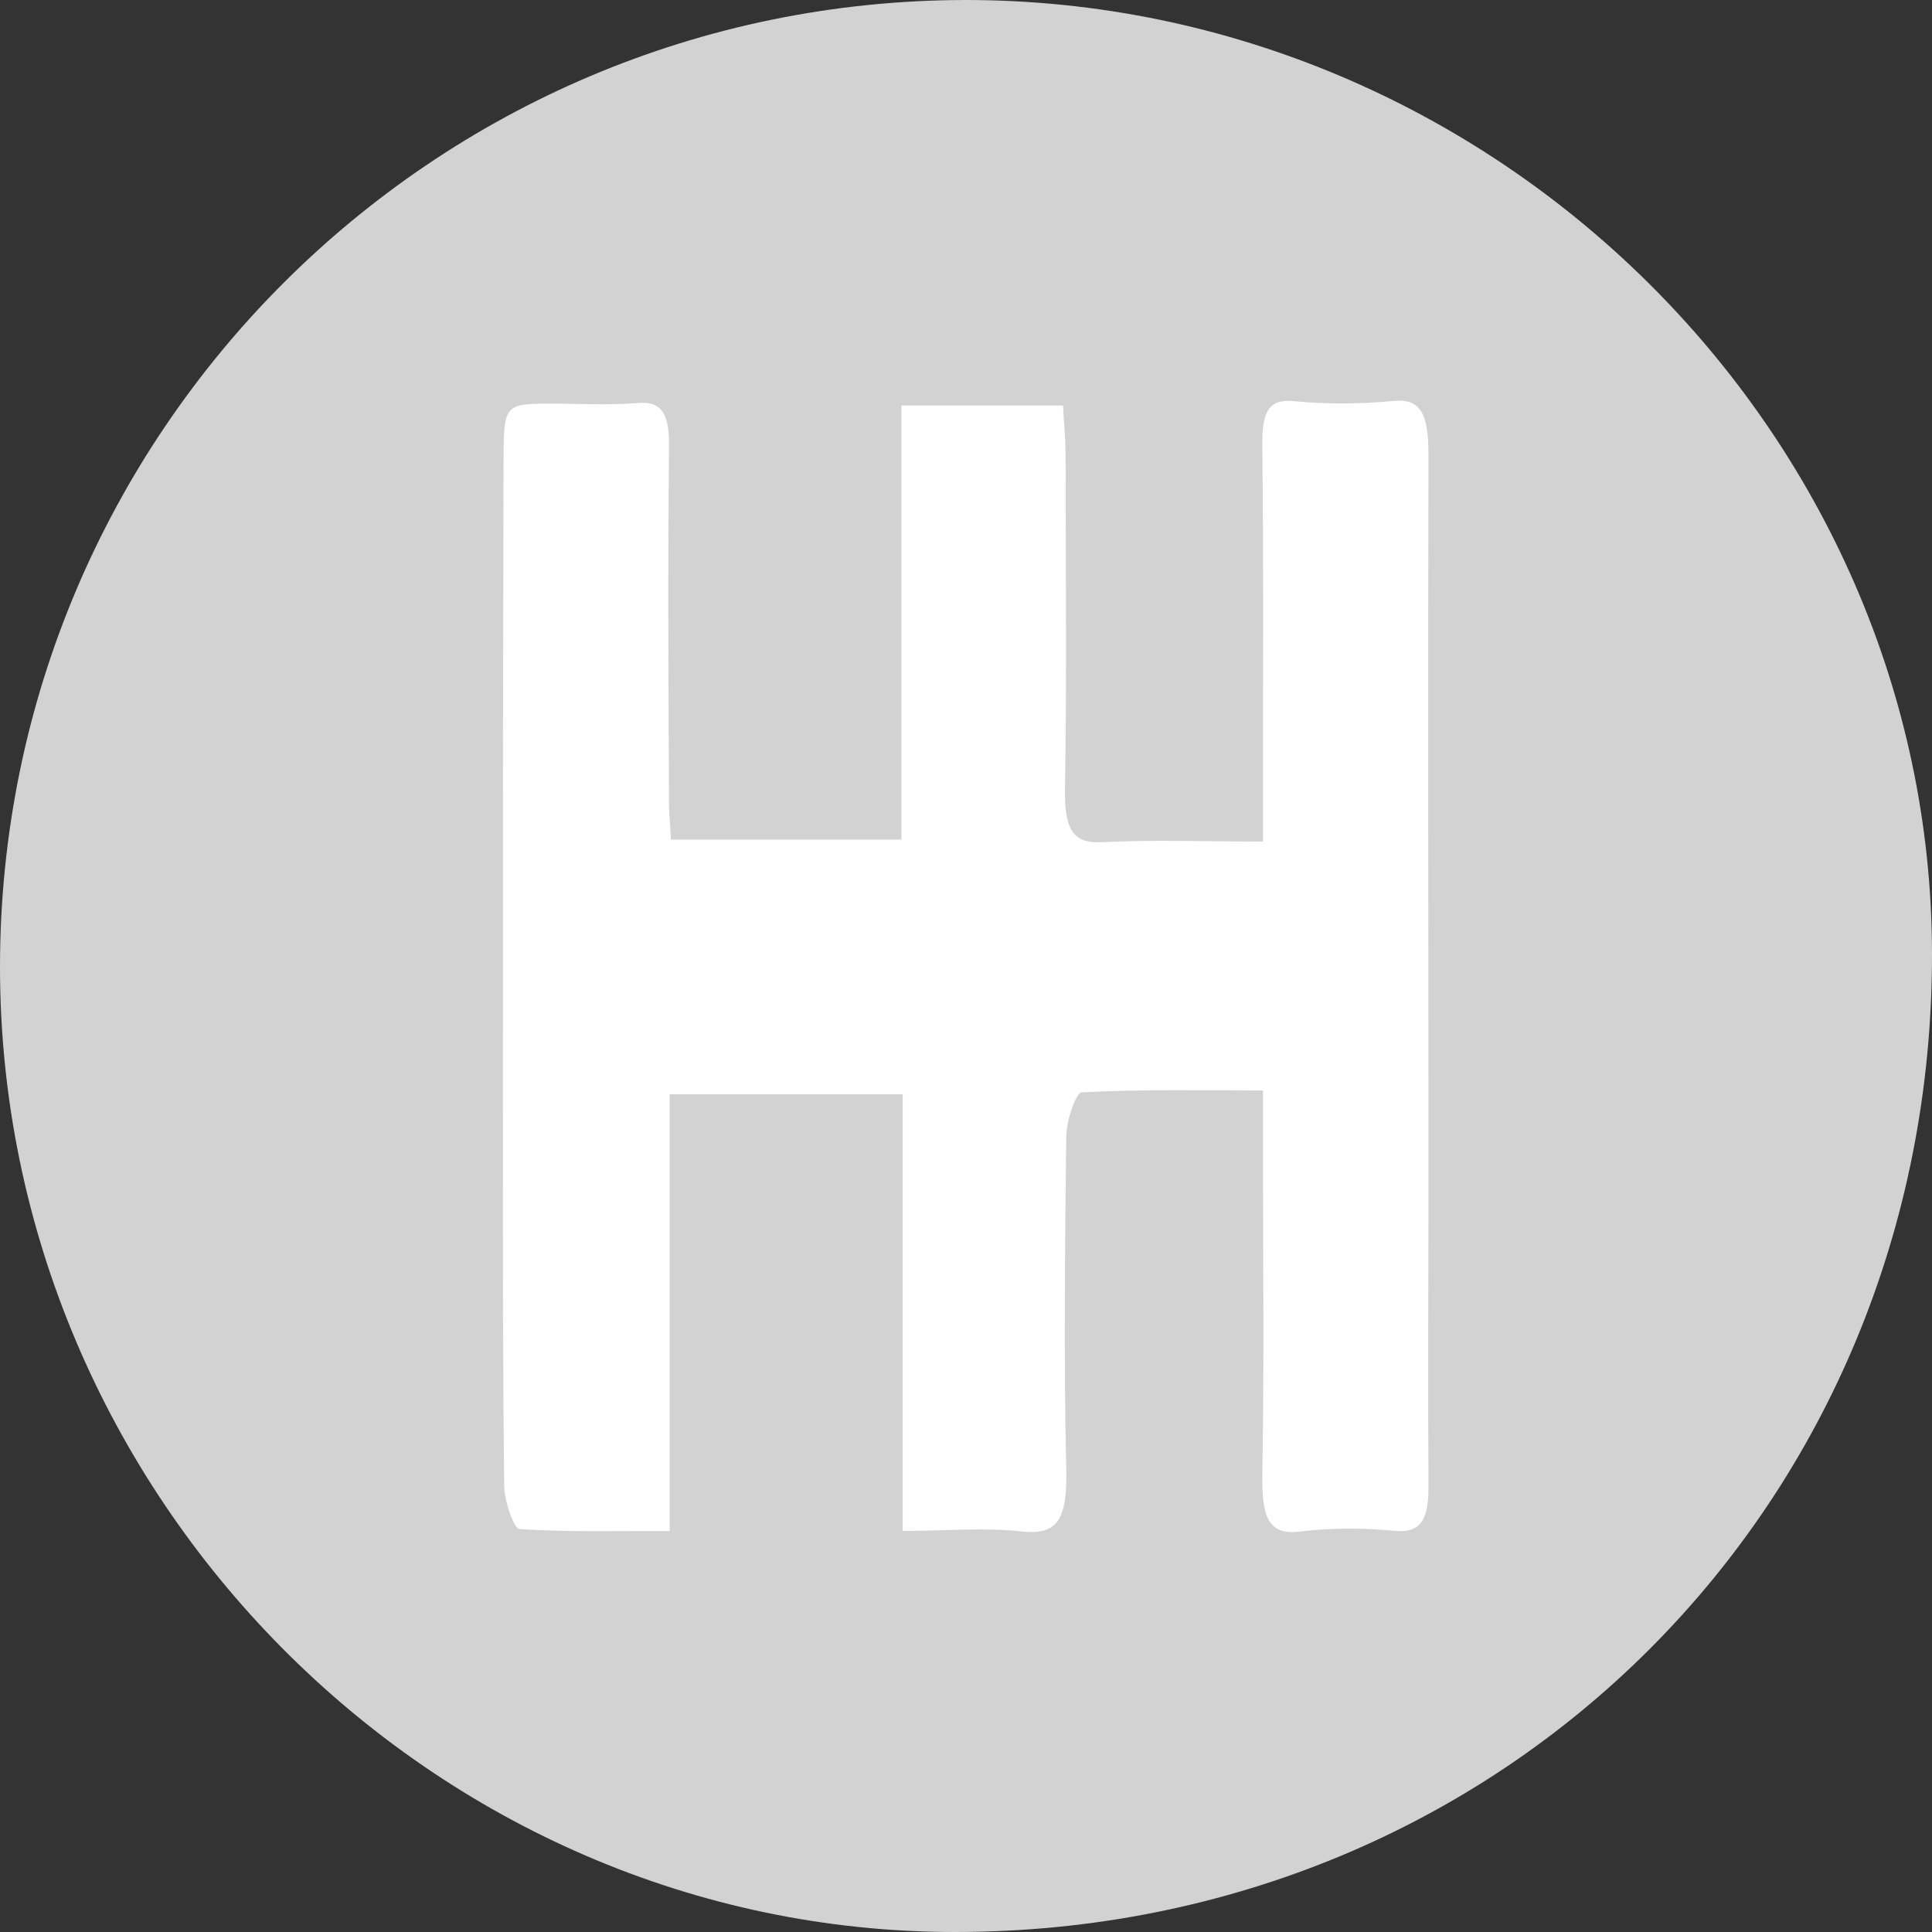 <?xml version="1.0" encoding="utf-8"?>
<!-- Generator: Adobe Illustrator 21.1.0, SVG Export Plug-In . SVG Version: 6.00 Build 0)  -->
<svg version="1.1" id="Capa_1" xmlns="http://www.w3.org/2000/svg" xmlns:xlink="http://www.w3.org/1999/xlink" x="0px" y="0px"
	 viewBox="0 0 303.5 303.5" style="enable-background:new 0 0 303.5 303.5;" xml:space="preserve">
<rect x="0" y="0" width="303.5" height="303.5" fill="#333333" stroke="none"/>
<style type="text/css">
	.st0{fill:#D2D2D2;}
	.st1{fill:#FFFFFF;}
</style>
<title>transmission_2</title>
<g id="Capa_2">
	<g id="Capa_1-2">
		<g id="_2XNUoz.tif">
			<path class="st0" d="M151.7,0c82.9,0,151.7,67.8,151.8,149.8c0.1,86.4-67.2,153.7-153.5,153.7c-82,0-150-68.6-150-151.6
				C0,68.1,67.9,0.1,151.7,0C151.7,0,151.7,0,151.7,0z M151.9,34.7c-64.3,0.7-116.3,51-117,115.9c-0.9,64.2,50.3,117,114.6,118
				c0.6,0,1.1,0,1.7,0c64.7,0.4,117.1-50.8,117.5-116.3C269.1,87.7,217.7,35.6,151.9,34.7L151.9,34.7z"/>
			<path class="st0" d="M151.9,7.1c81.3,1.1,144.8,65.6,144.3,145.4C295.7,233.5,231,296.7,151,296.2
				C70.2,295.8,6.5,230.8,7.3,150.4S72.4,7.9,151.9,7.1z"/>
			<path class="st1" d="M141.6,131.7v-68H167c0.1,2.6,0.4,5.3,0.4,8.1c0,17.4,0.2,34.8-0.1,52.2c-0.1,6.5,1.4,8.5,5.7,8.3
				c8.2-0.4,16.4-0.1,25.4-0.1c0-4.2,0-7.8,0-11.3c0-16.9,0.1-33.8-0.1-50.7c-0.1-5.3,0.9-7.5,4.7-7.2c5.2,0.5,10.5,0.5,15.8,0
				c4.5-0.5,5.6,2.2,5.6,8.5c-0.1,37.9,0,75.9,0,113.8c0,15.9-0.1,31.7,0,47.6c0.1,5.7-1.1,7.9-5.1,7.6c-5.1-0.5-10.1-0.5-15.2,0.1
				c-4.9,0.6-5.9-2.4-5.8-9c0.3-16.9,0.1-33.8,0.1-50.7c0-2.8,0-5.6,0-9.6c-9.8,0-19.1-0.2-28.5,0.3c-0.9,0.1-2.4,4.5-2.4,7
				c-0.2,17.4-0.4,34.8,0,52.2c0.2,8.2-1.6,10.3-6.8,9.8c-6.1-0.7-12.2-0.1-18.9-0.1v-68.6h-36.6v68.6c-8.4,0-16,0.2-23.6-0.3
				c-0.9-0.1-2.4-4.5-2.4-6.9c-0.2-17.7-0.2-35.3-0.2-53c0-35.6,0-71.2,0.1-106.8c0-10,0-10,7-10.1c4.7,0,9.5,0.3,14.2-0.1
				c3.7-0.3,4.9,1.8,4.8,7.1c-0.2,18.7-0.1,37.4,0,56.1c0,1.5,0.2,3.1,0.3,5.4H141.6z"/>
		</g>
	</g>
</g>
</svg>
